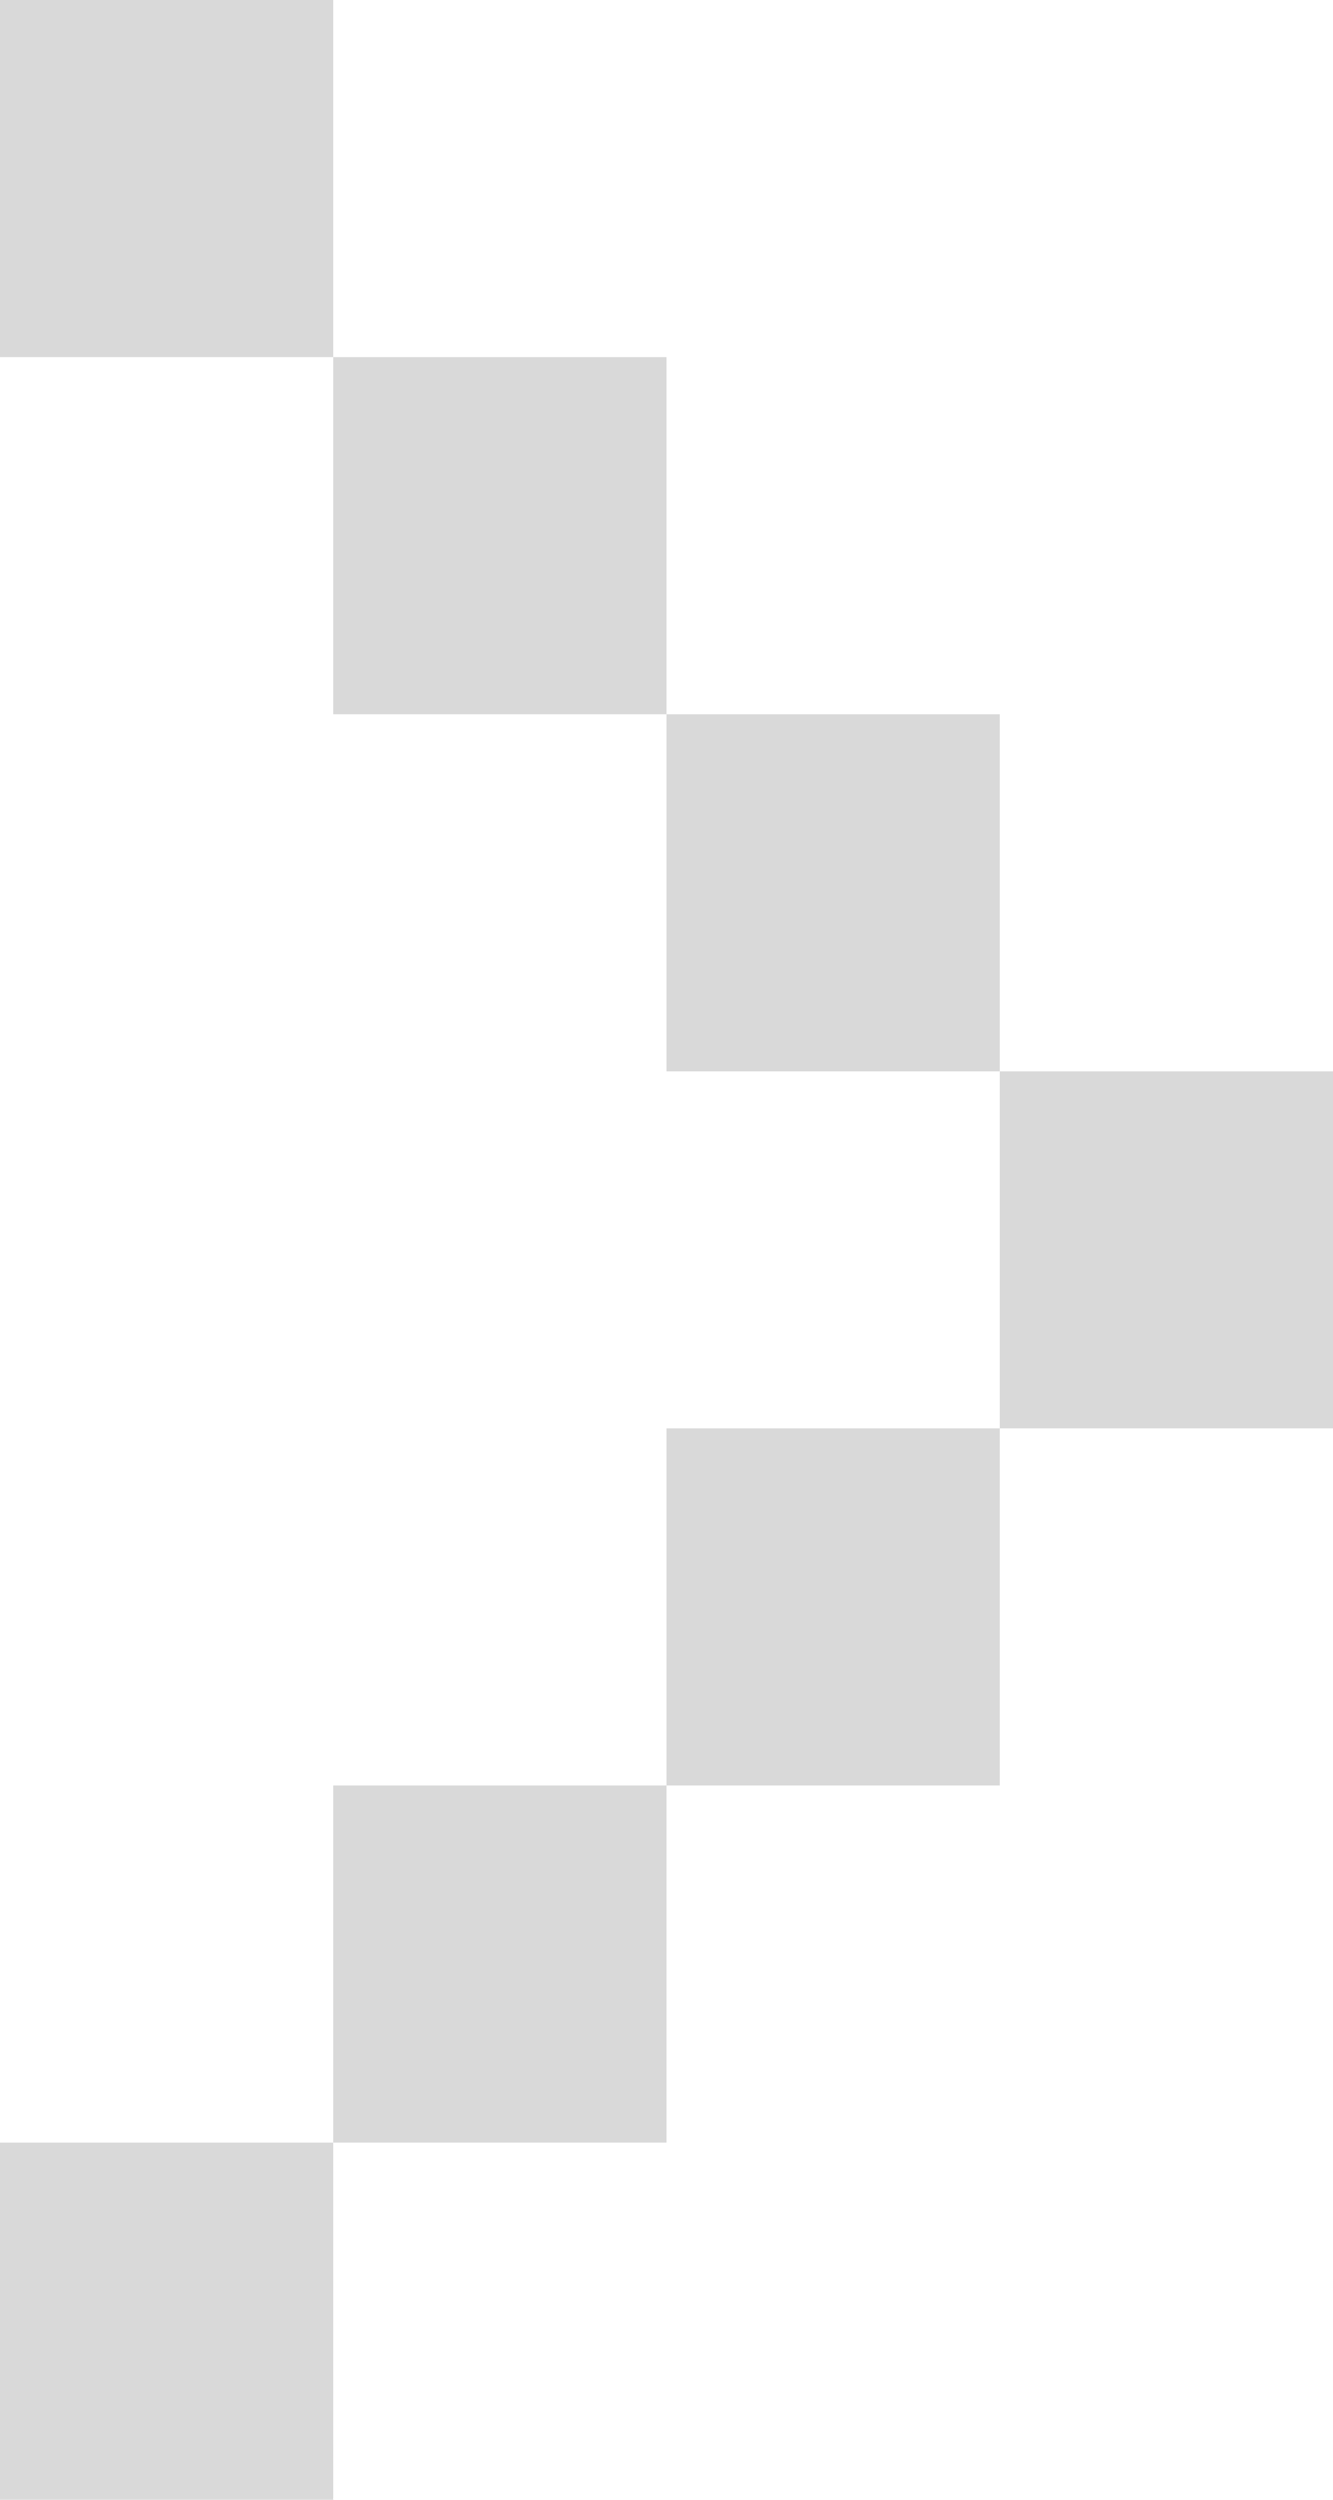 <svg width="8" height="15" viewBox="0 0 8 15" fill="none" xmlns="http://www.w3.org/2000/svg">
<path d="M8 6.429L6 6.429L6 8.571L8 8.571L8 6.429Z" fill="#D9D9D9"/>
<path d="M6 4.286L4 4.286L4 6.429L6 6.429L6 4.286Z" fill="#D9D9D9"/>
<path d="M4 2.143L2 2.143L2 4.286L4 4.286L4 2.143Z" fill="#D9D9D9"/>
<path d="M2 5.24537e-07L0 6.99382e-07L1.87335e-07 2.143L2 2.143L2 5.24537e-07Z" fill="#D9D9D9"/>
<path d="M1.12401e-06 12.857L2 12.857L2 15L1.31134e-06 15L1.12401e-06 12.857Z" fill="#D9D9D9"/>
<path d="M2 10.714L4 10.714L4 12.857L2 12.857L2 10.714Z" fill="#D9D9D9"/>
<path d="M4 8.571L6 8.571L6 10.714L4 10.714L4 8.571Z" fill="#D9D9D9"/>
</svg>
